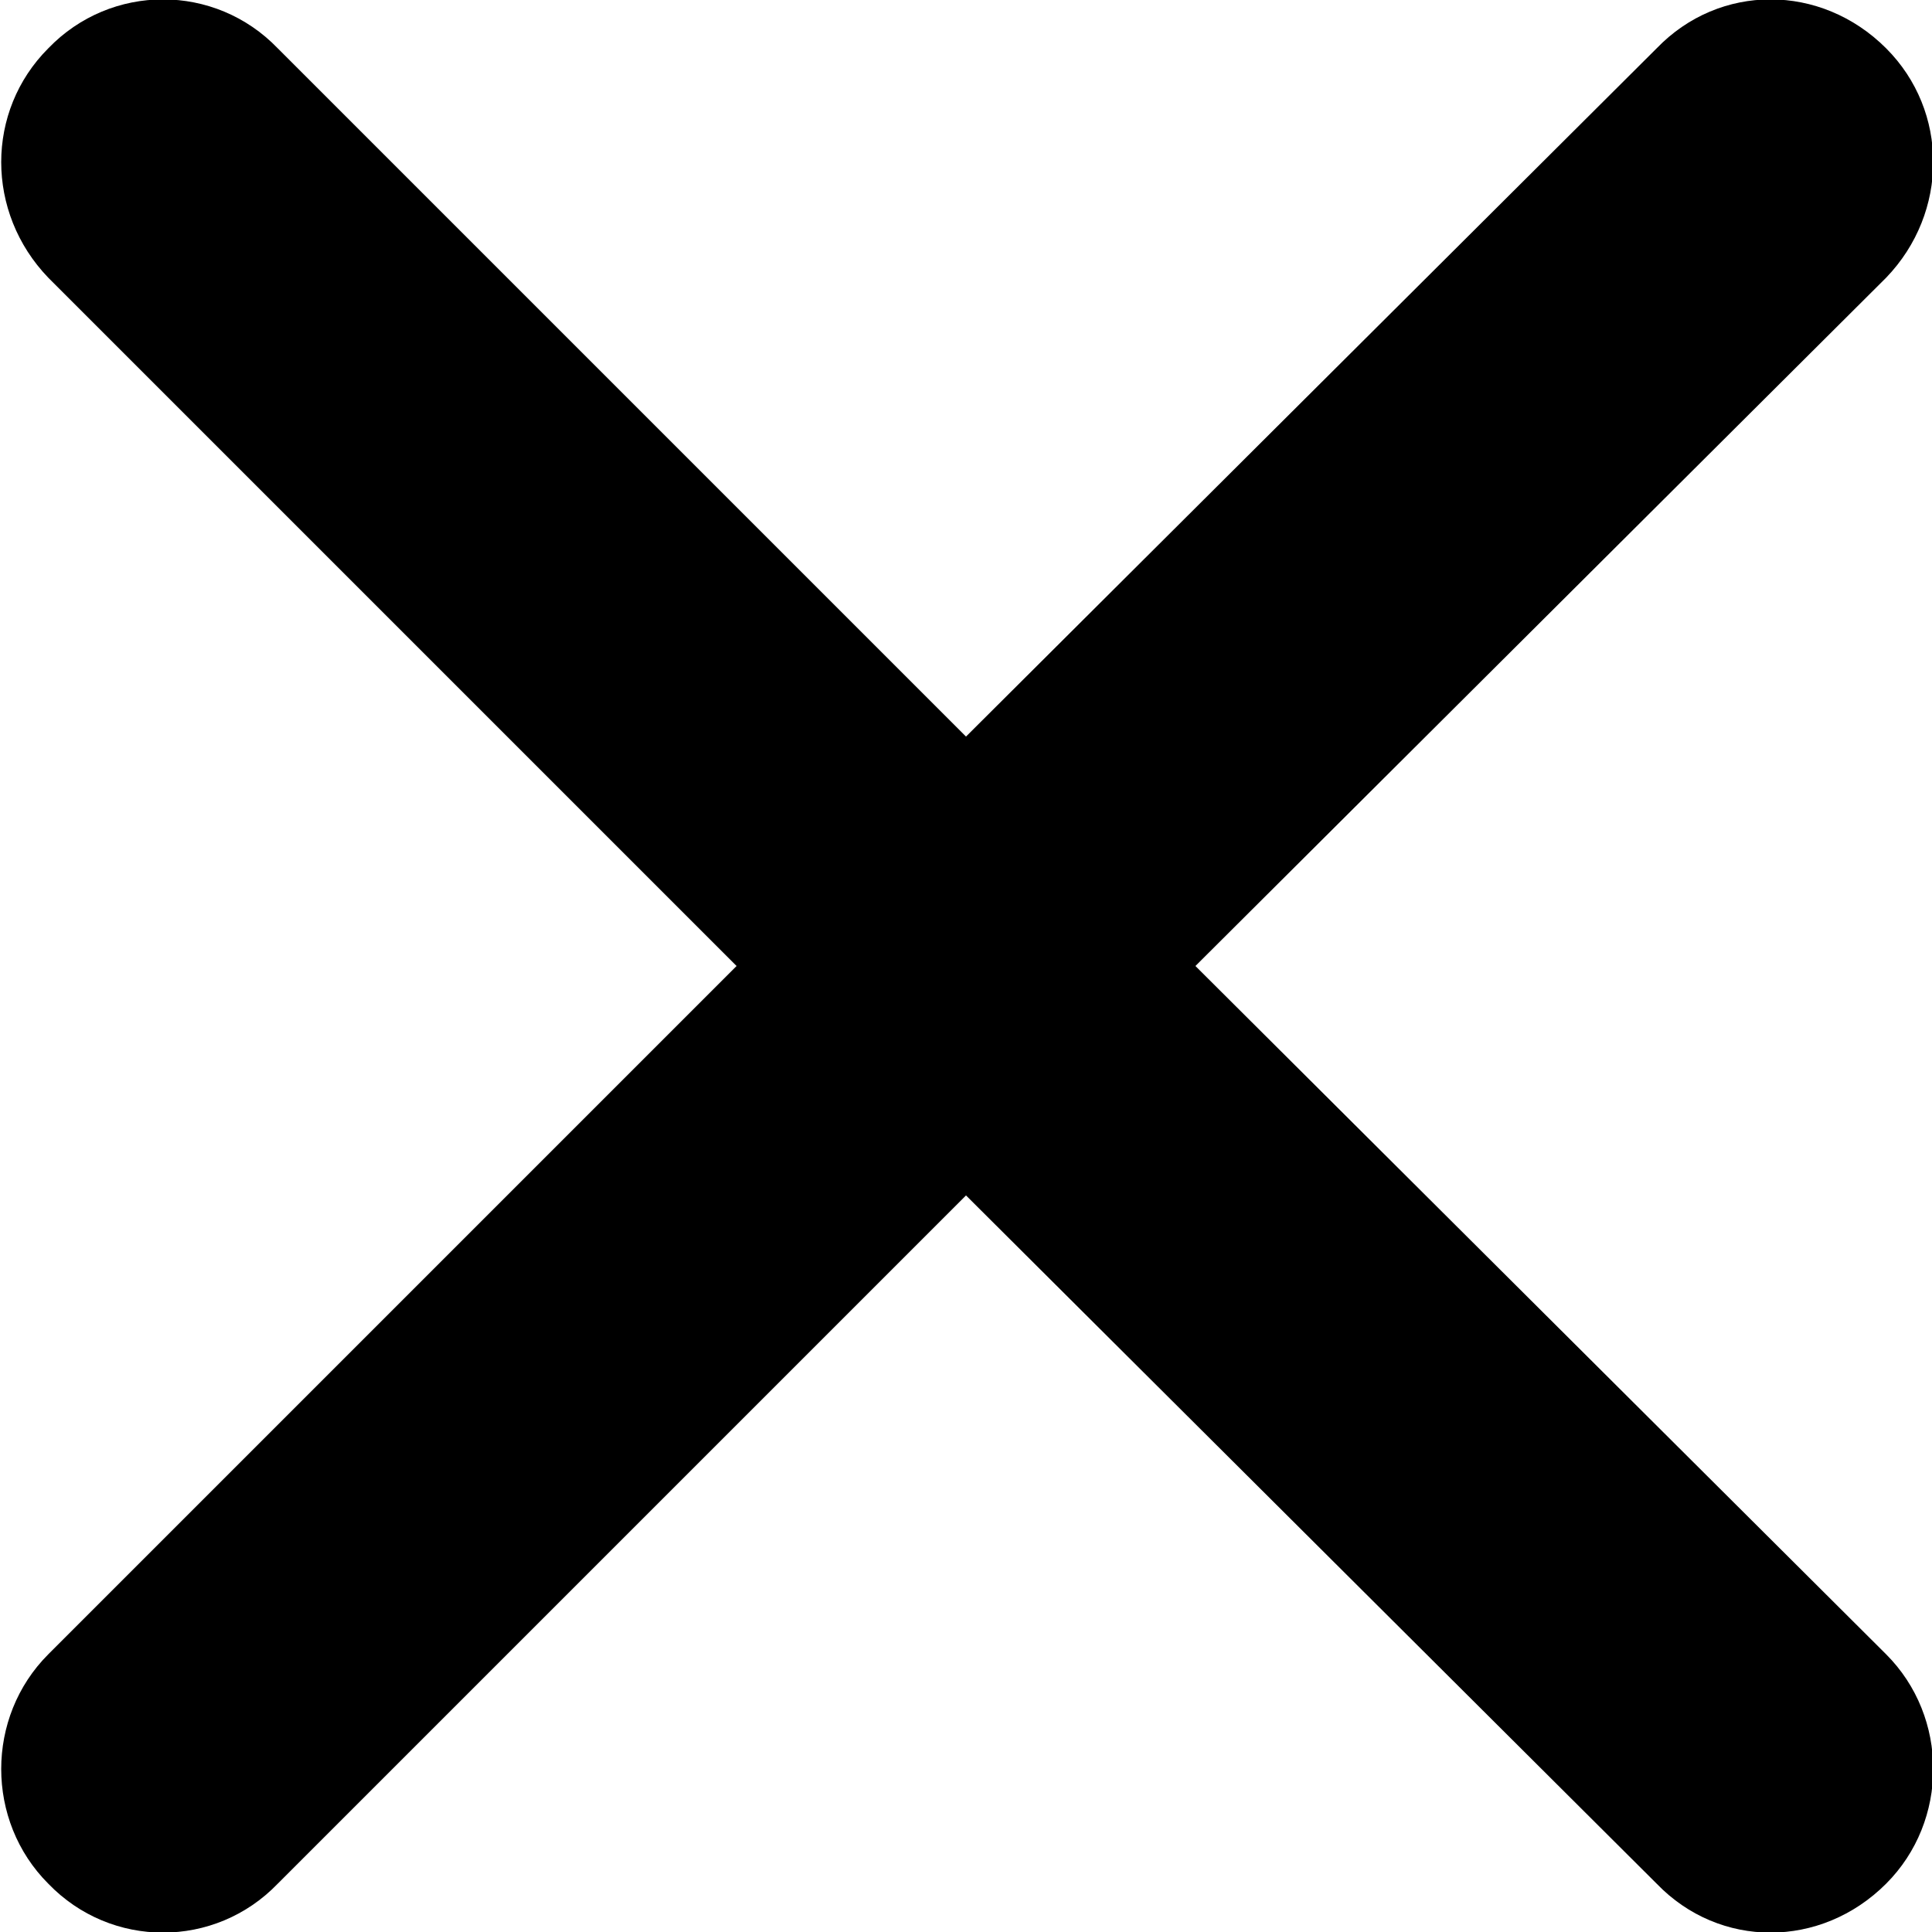 <?xml version="1.0" encoding="utf-8"?>
<svg xmlns="http://www.w3.org/2000/svg"
	xmlns:xlink="http://www.w3.org/1999/xlink"
	width="8px" height="8px" viewBox="0 0 8 8">
<filter filterUnits="objectBoundingBox" x="0.00" y="0.00" width="100.00" height="100.00" id="filter0">
<feFlood flood-color="rgb(129,147,168)" result="coFloodOut1"/>
<feComposite in="coFloodOut1" in2="SourceAlpha" operator="in" result="coOverlay1"/>
<feBlend in="coOverlay1" in2="SourceGraphic" mode="normal" result="colorOverlay1"/>
</filter>
<path fillRule="evenodd" d="M 4.95 4C 4.95 4 7.81 1.15 7.81 1.15 8.07 0.88 8.07 0.46 7.81 0.2 7.54-0.07 7.12-0.07 6.86 0.2 6.86 0.2 4 3.05 4 3.05 4 3.05 1.15 0.2 1.15 0.2 0.89-0.07 0.46-0.07 0.2 0.2-0.06 0.46-0.06 0.88 0.2 1.15 0.2 1.15 3.05 4 3.05 4 3.05 4 0.2 6.85 0.2 6.85-0.06 7.11-0.06 7.54 0.2 7.8 0.46 8.07 0.89 8.07 1.15 7.8 1.15 7.8 4 4.95 4 4.95 4 4.95 6.86 7.8 6.86 7.8 7.12 8.07 7.54 8.07 7.81 7.8 8.07 7.54 8.07 7.11 7.81 6.85 7.81 6.85 4.95 4 4.95 4Z" fill="rgb(0,0,0)" filter="url(#filter0)"/></svg>